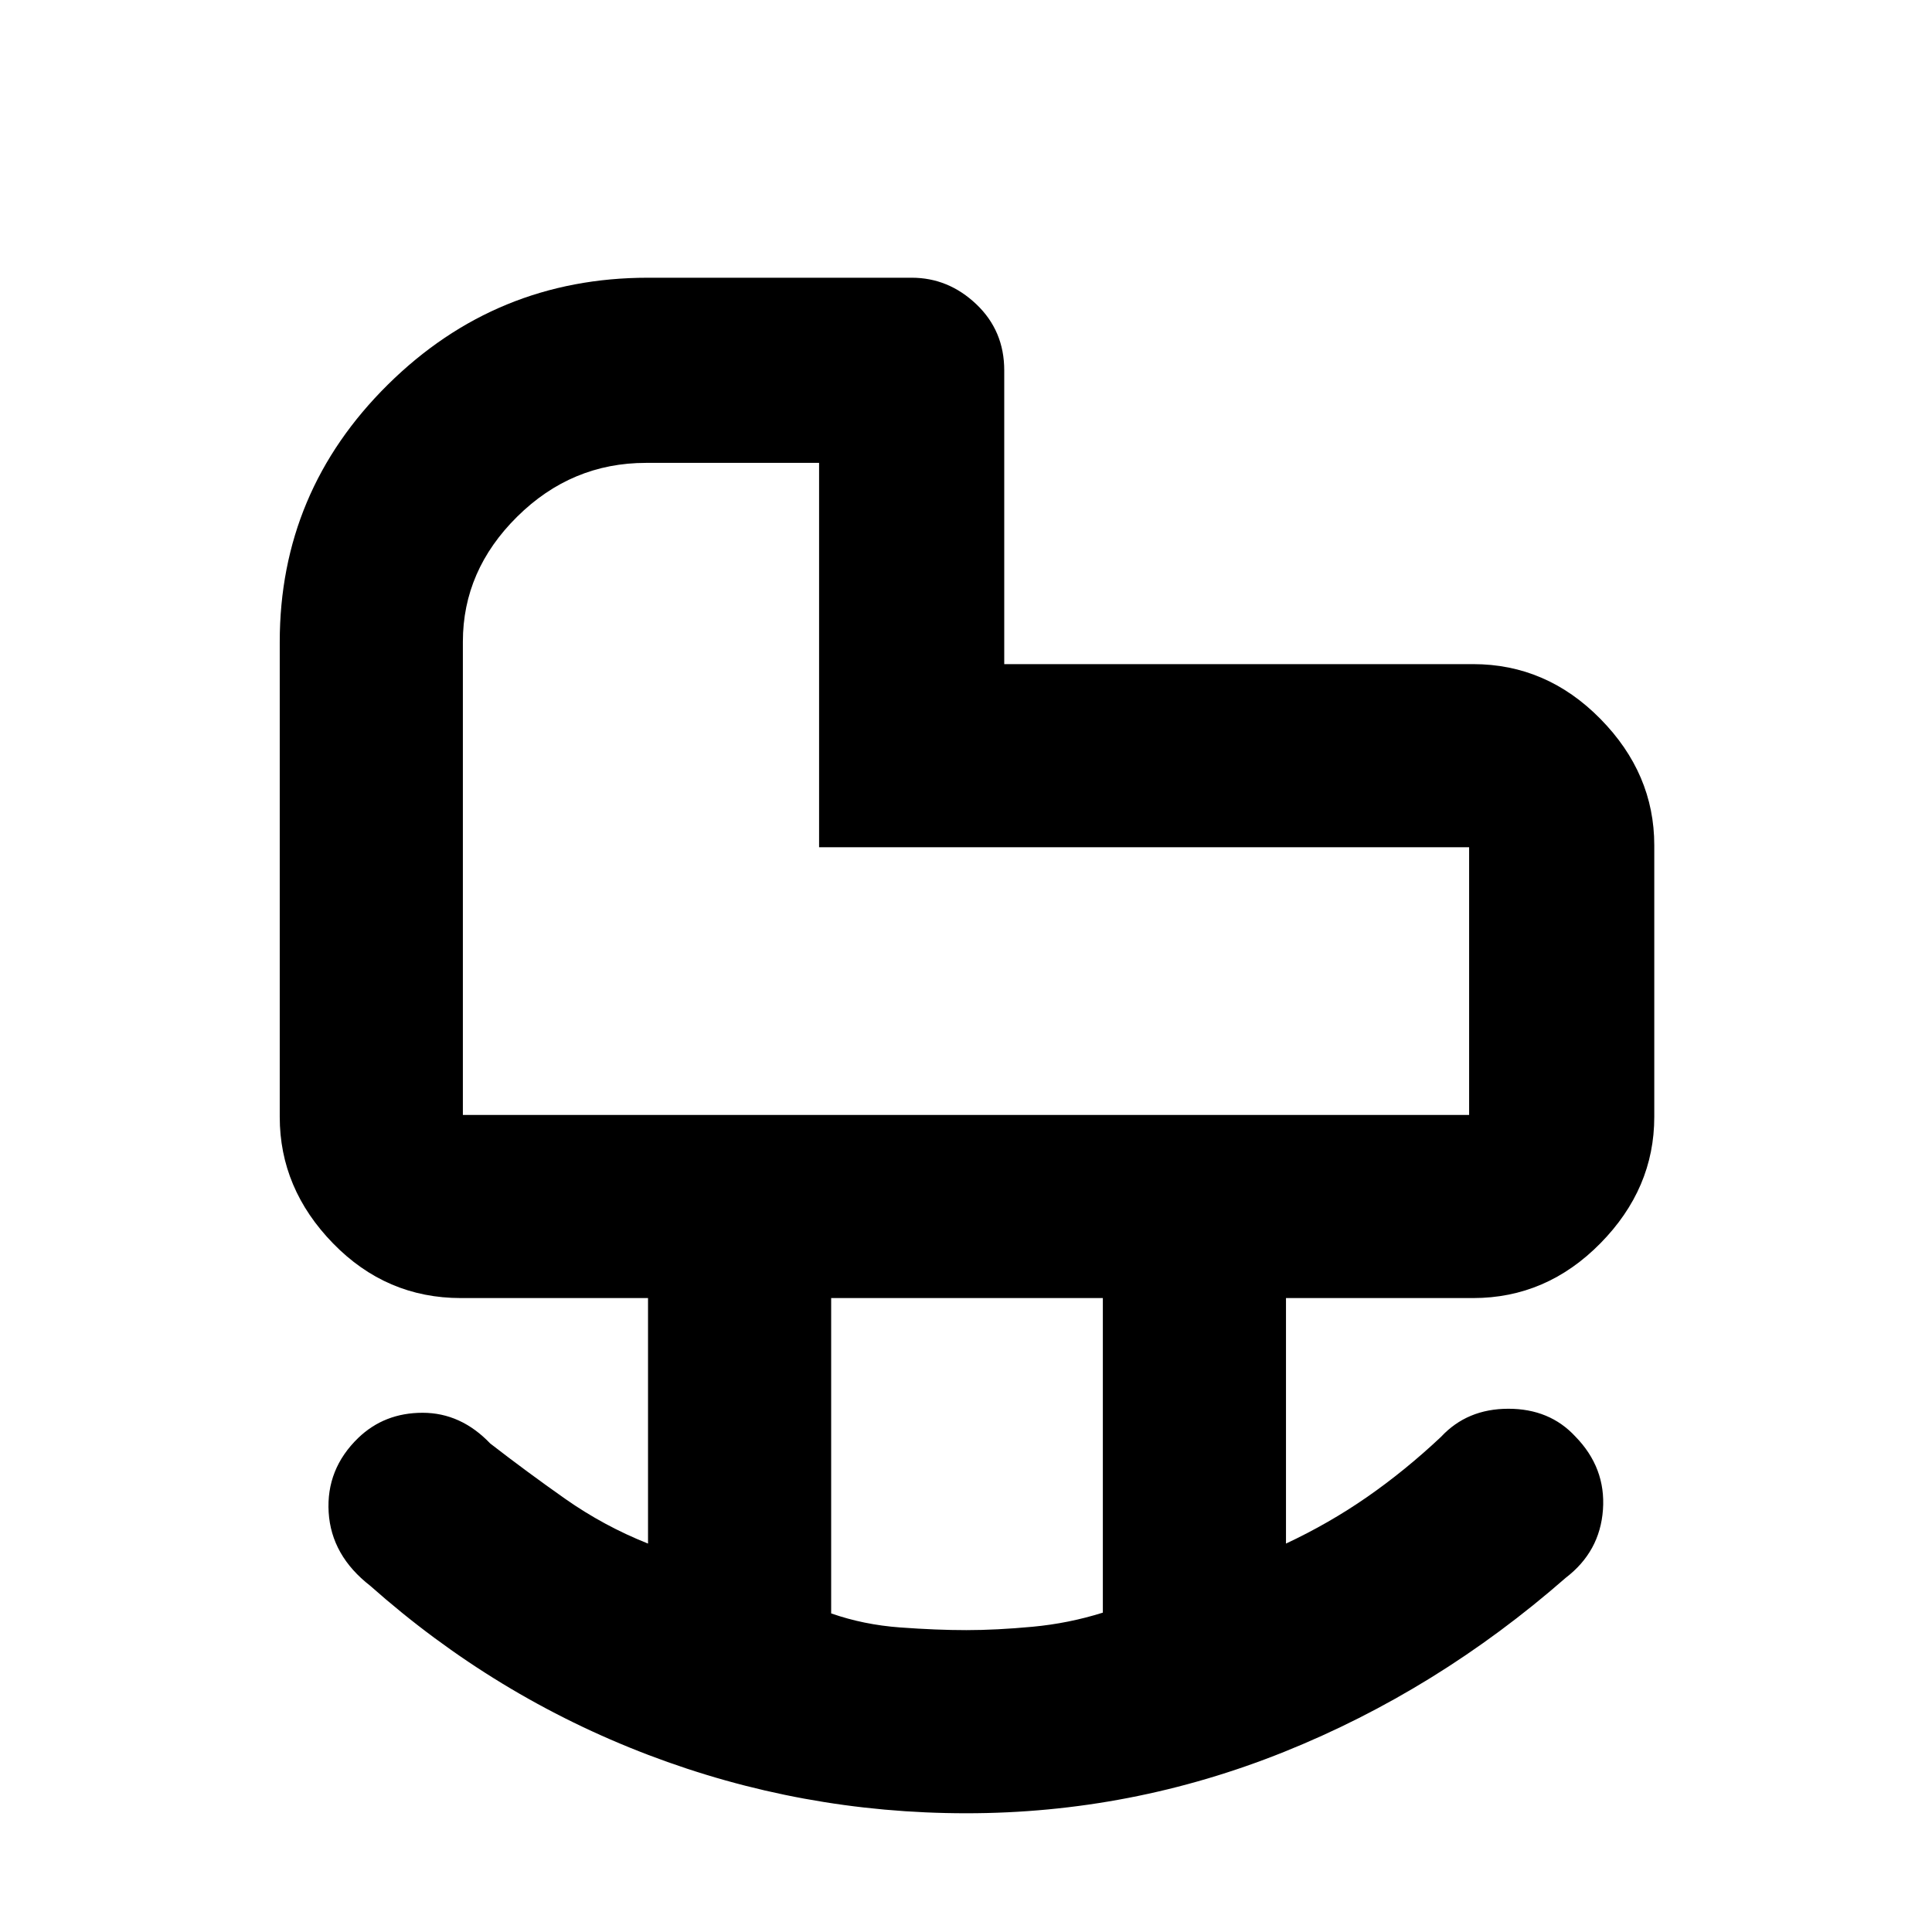 <svg xmlns="http://www.w3.org/2000/svg" height="48" viewBox="0 -960 960 960" width="48"><path d="M480.17-59q-81.94 0-158.05-29Q246-117 184-172q-19.37-15.04-20.69-36.52Q162-230 178-245.5q13-12.5 32-12.5t33.6 15.27q18.05 13.99 37.24 27.49Q300.03-201.75 322-193v-122h-93q-37.06 0-63.53-27.19Q139-369.39 139-405v-236q0-74.76 53.72-127.88Q246.44-822 322-822h131q18.25 0 32.13 13.17Q499-795.65 499-776v146h233q36.43 0 63.21 27.19Q822-575.61 822-540v135q0 35.61-26.79 62.81Q768.43-315 732-315h-93v122q21.49-10.08 40.32-23.16Q698.16-229.24 716-246q13-14 33.5-14t33.24 13.74q15.26 15.59 13.76 36.43Q795-189 778-176q-64 56-139.95 86.5Q562.1-59 480.17-59Zm.03-91q14.8 0 32.8-1.67 18-1.67 35-7.02V-315H413v156.69q16.13 5.65 34.27 6.98Q465.4-150 480.2-150ZM230-406h500v-133H407v-191h-86q-37 0-64 26.71t-27 62.14V-406Zm177-133Z"/></svg>